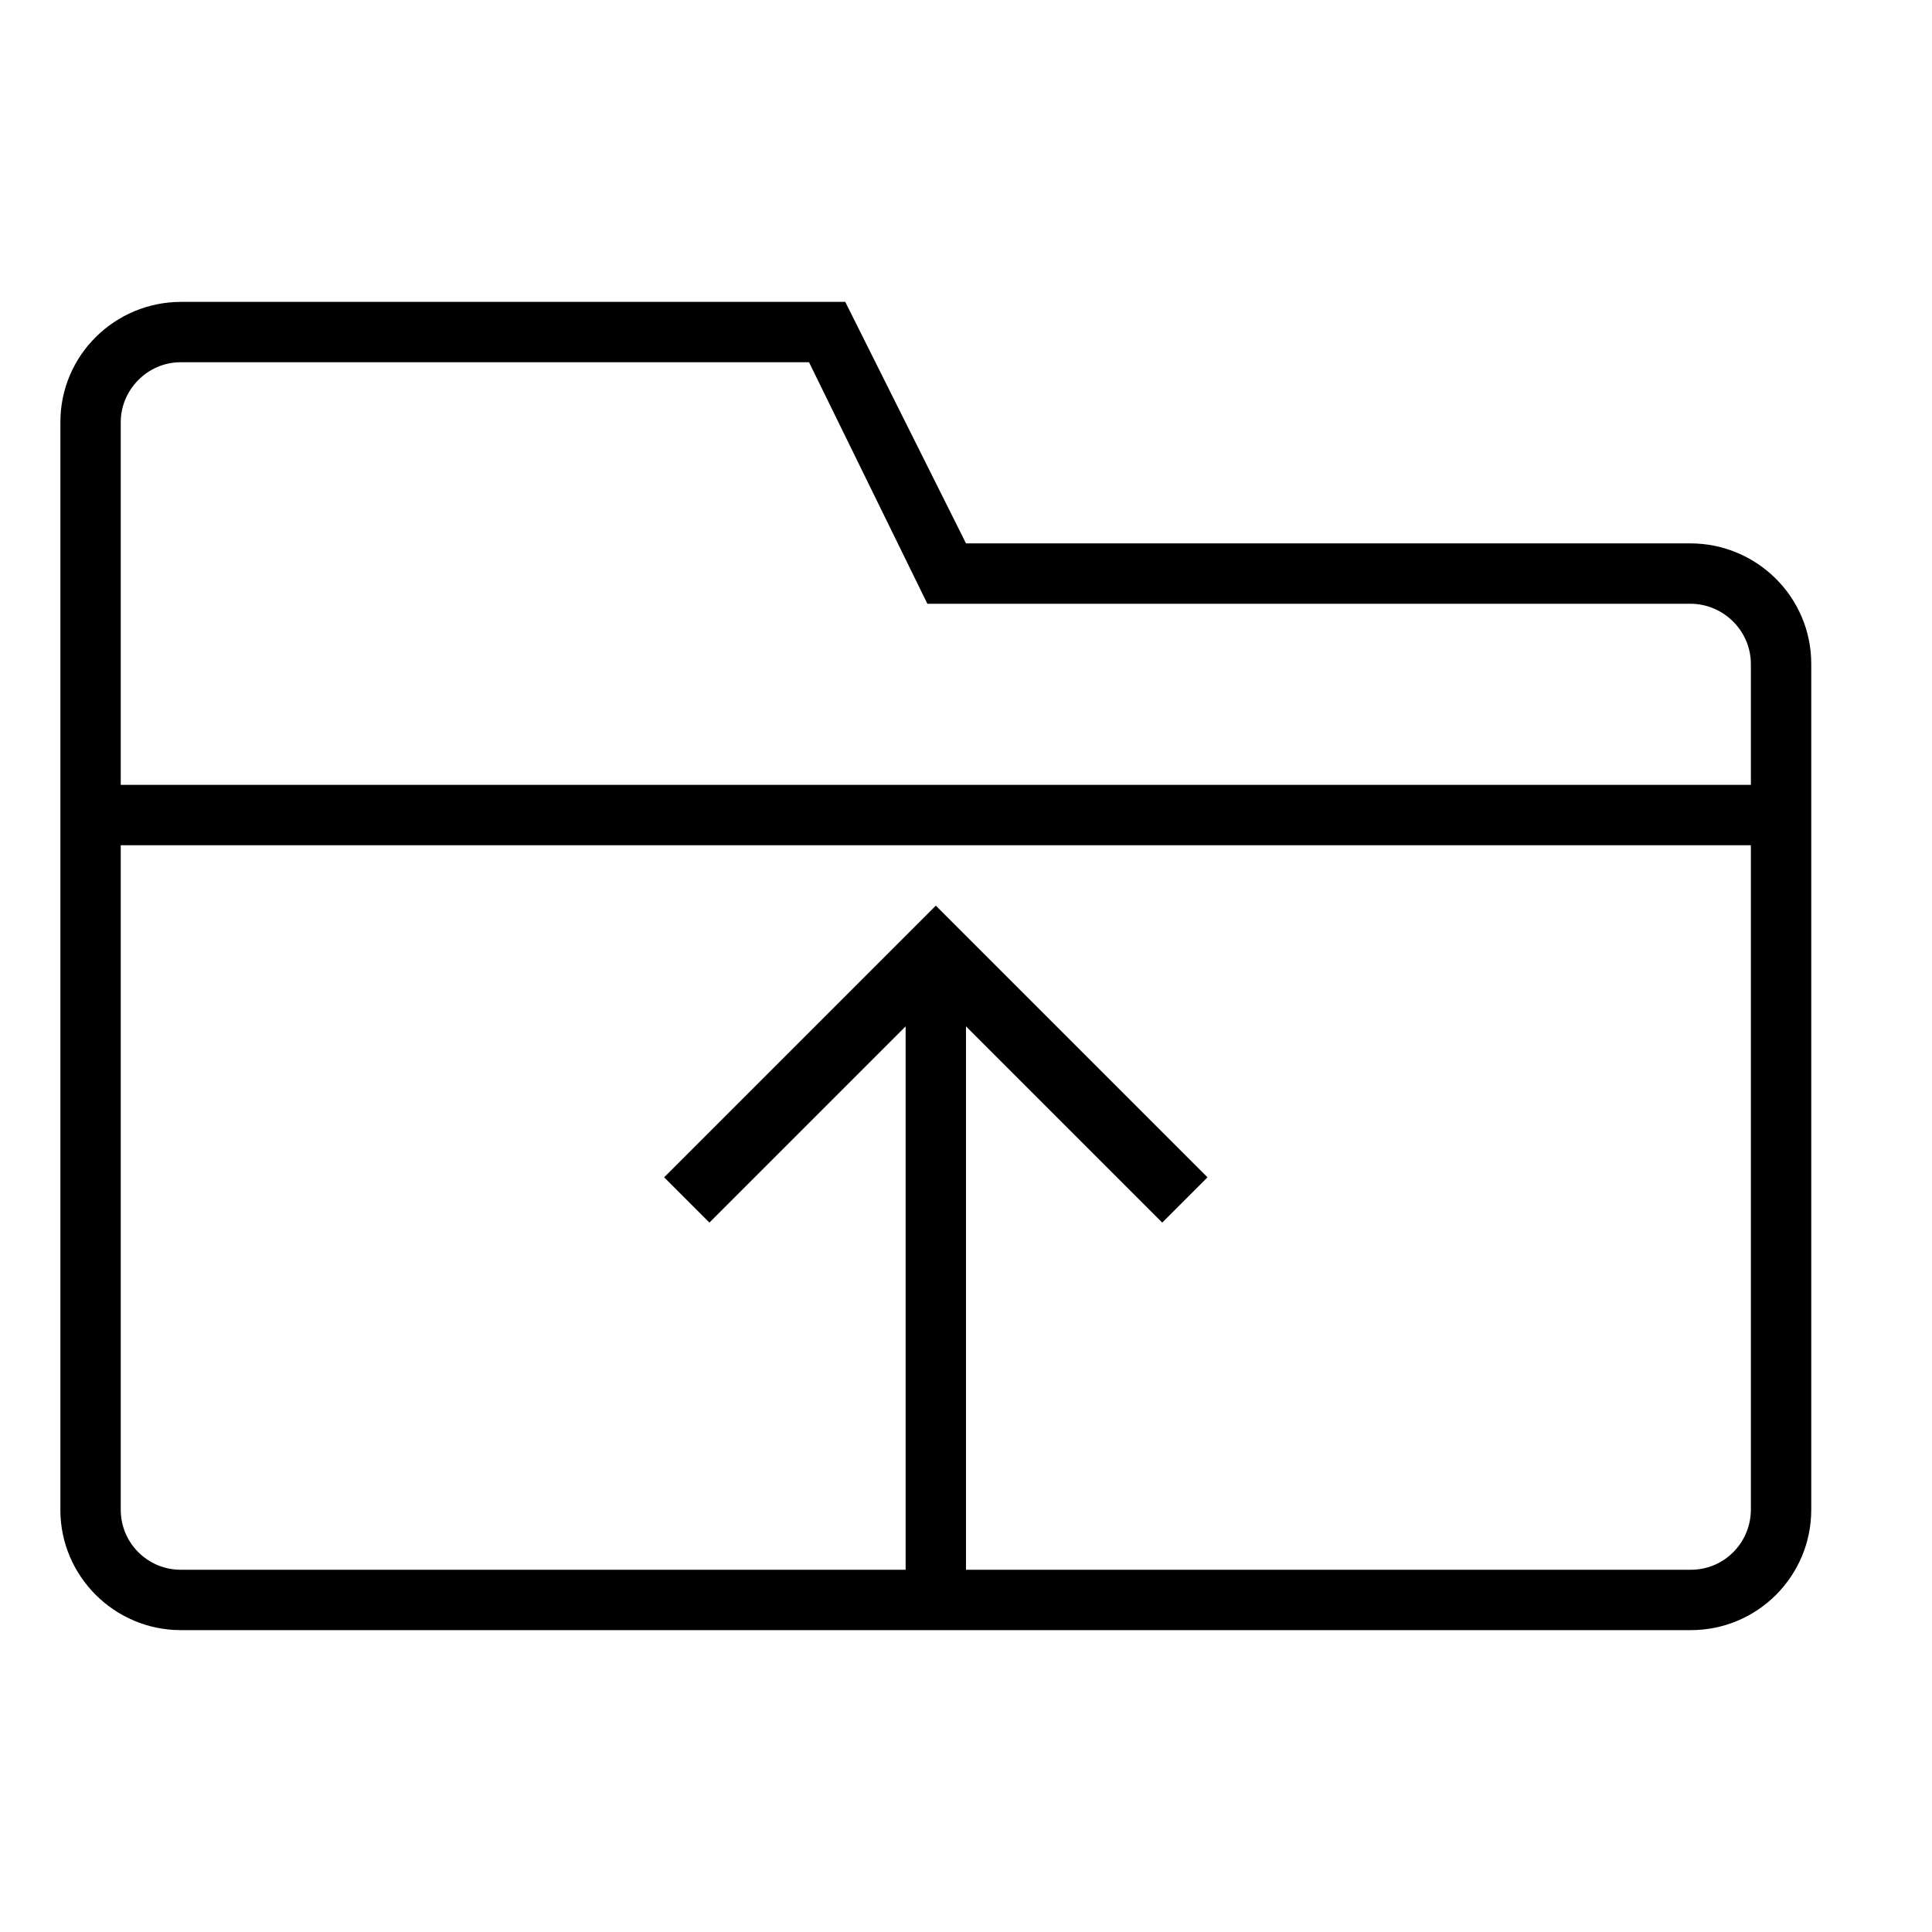 <!-- Generated by IcoMoon.io -->
<svg version="1.1" xmlns="http://www.w3.org/2000/svg" width="1024" height="1024" viewBox="0 0 1024 1024">
    <title></title>
    <g id="icomoon-ignore">
    </g>
    <path fill="#000"
          d="M480 832h-384.225c-17.499 0-31.775-14.209-31.775-31.738v-352.262h864v351.972c0 17.8-14.226 32.028-31.775 32.028h-384.225v-288l104 104 24-24-144-144-144 144 24 24 104-104v288zM64 416v-192.262c0-17.168 14.208-31.738 31.736-31.738h333.065l62.719 128h404.385c17.573 0 32.095 14.339 32.095 32.028v63.972h-864zM512 288l-64-128h-351.912c-35.395 0-64.088 28.47-64.088 63.717v576.566c0 35.19 28.791 63.717 63.785 63.717h800.43c35.228 0 63.785-28.564 63.785-63.843v-448.314c0-35.259-28.706-63.843-64.187-63.843h-383.813z"></path>
</svg>
